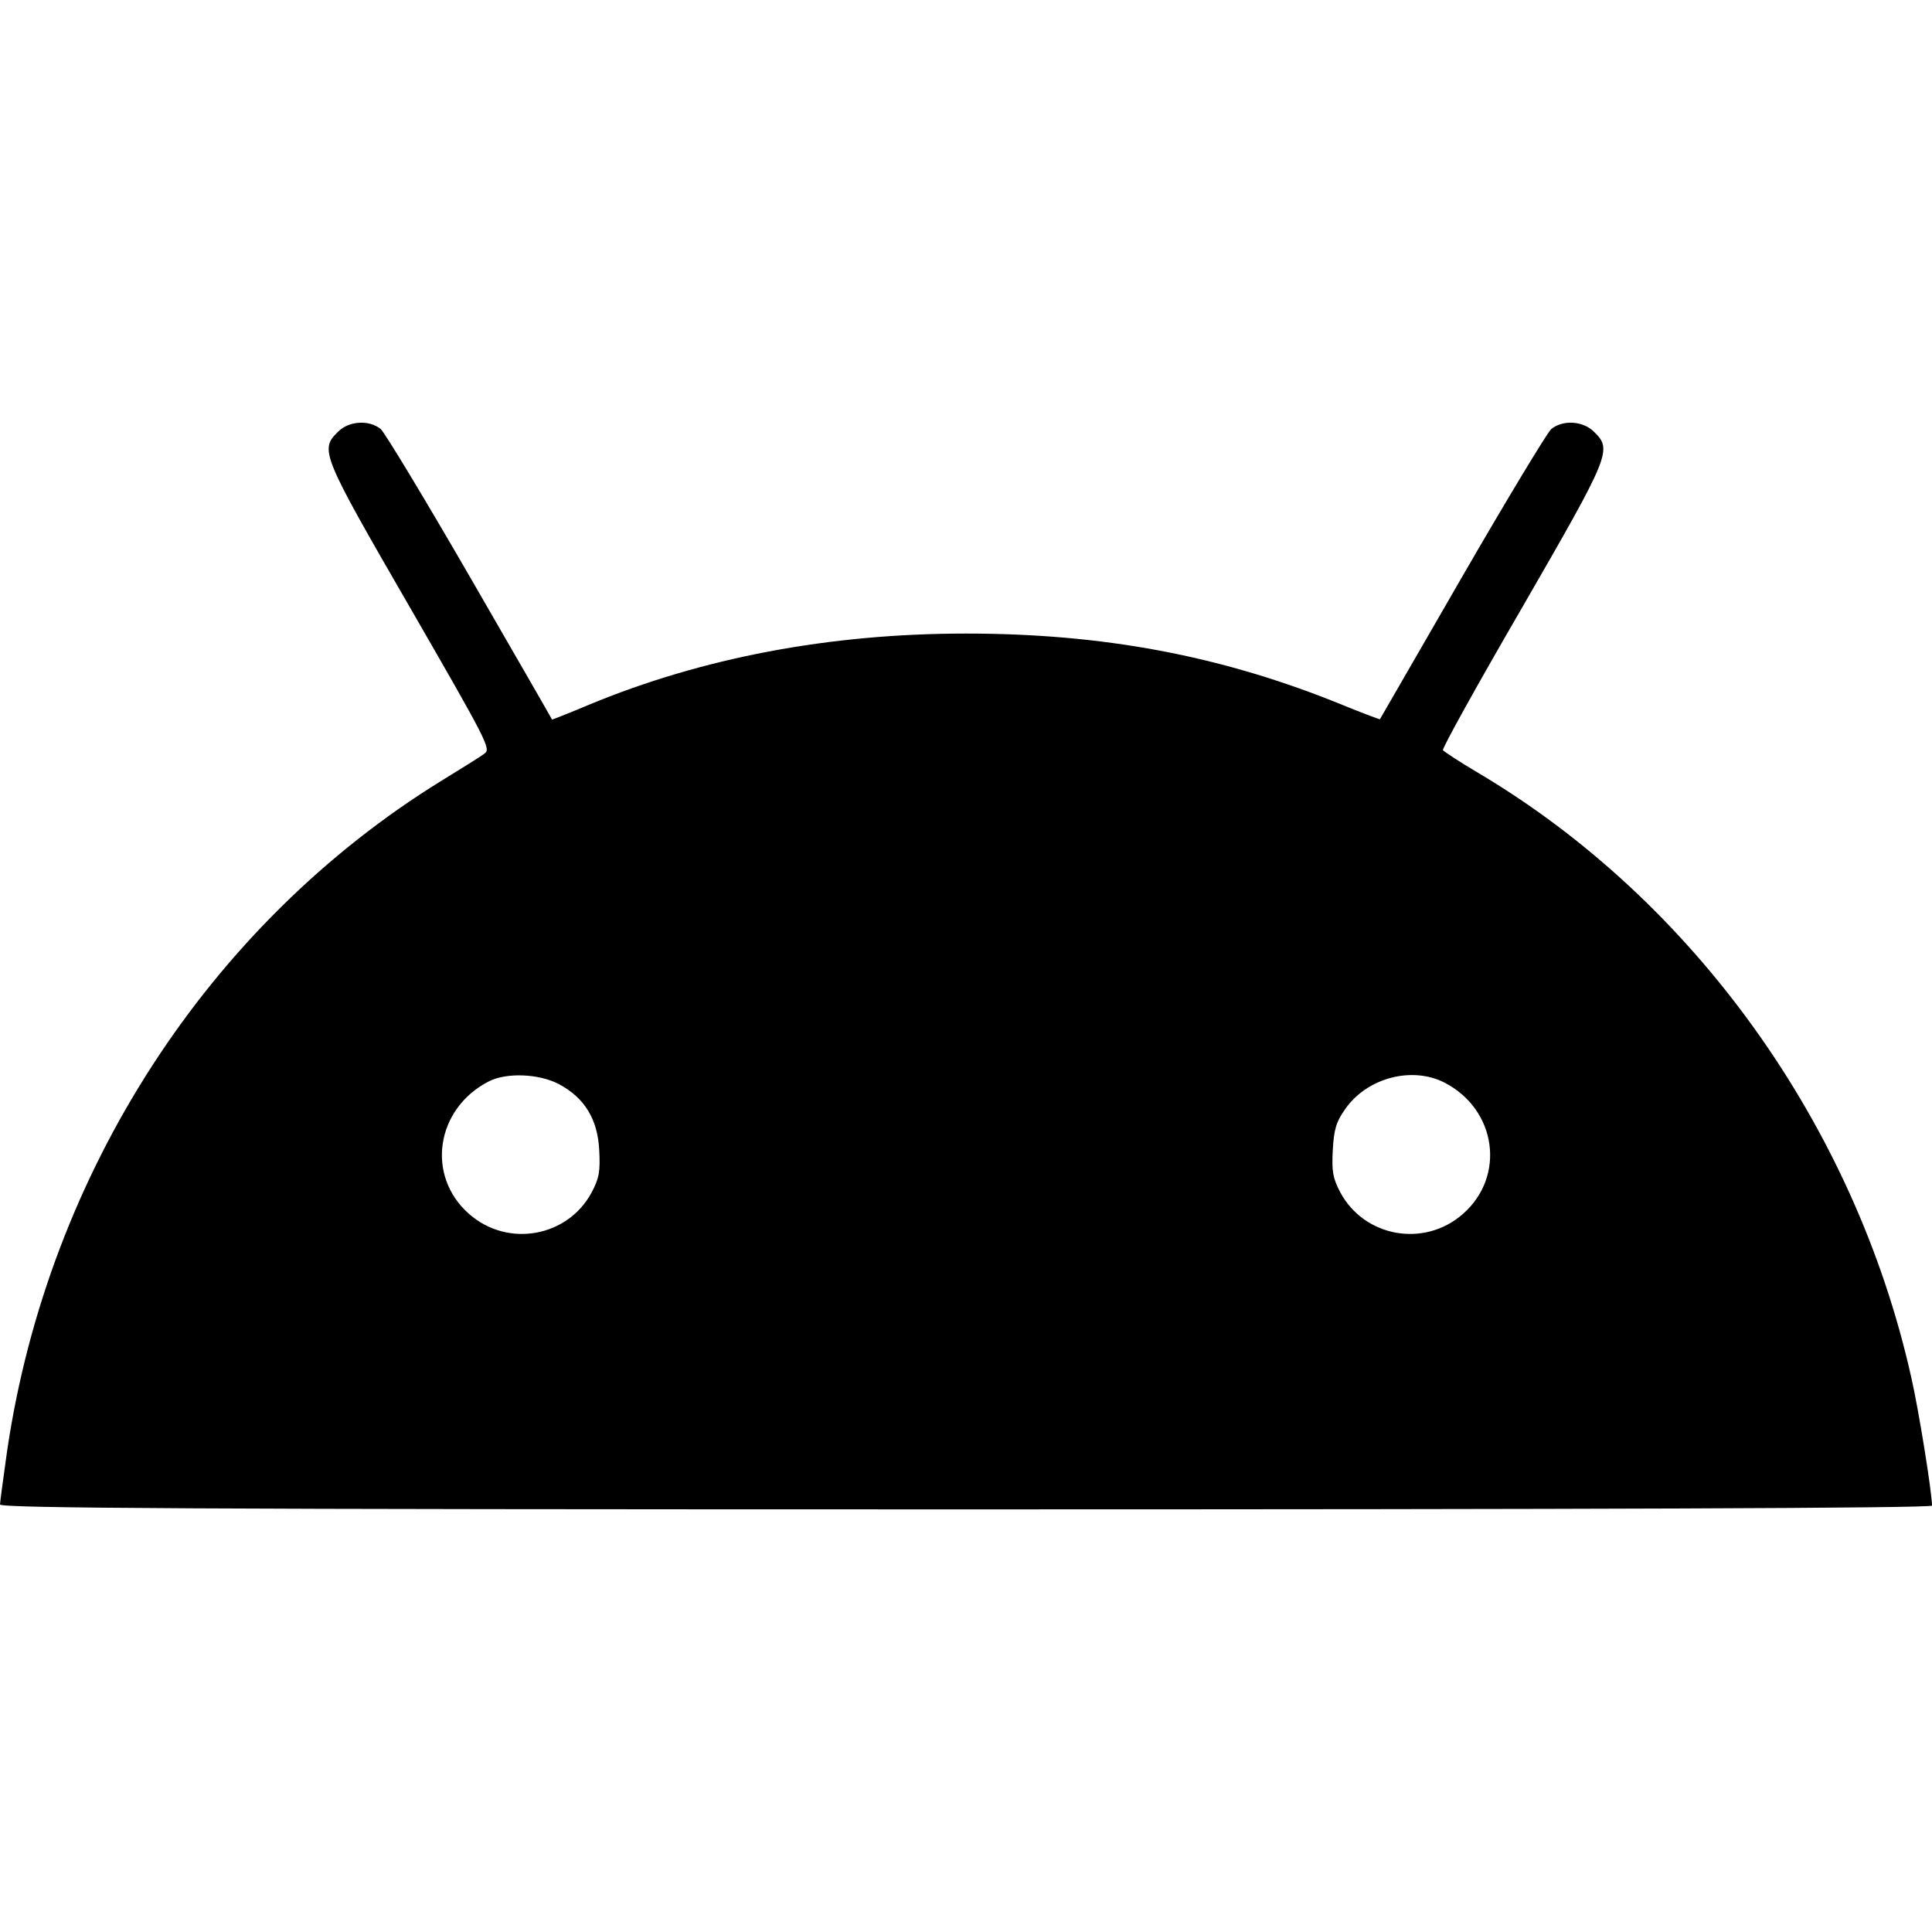 <?xml version="1.0" standalone="no"?>
<!DOCTYPE svg PUBLIC "-//W3C//DTD SVG 20010904//EN"
 "http://www.w3.org/TR/2001/REC-SVG-20010904/DTD/svg10.dtd">
<svg version="1.0" xmlns="http://www.w3.org/2000/svg"
 width="512pt" height="512pt" viewBox="0 0 512 512"
 preserveAspectRatio="xMidYMid meet">

<g transform="translate(0,512) scale(0.1,-0.1)"
fill="#000000" stroke="none">
<path d="M895 3975 c-48 -47 -42 -61 191 -464 204 -354 216 -376 198 -388 -10
-8 -62 -40 -114 -72 -616 -380 -1042 -1038 -1151 -1775 -10 -72 -19 -137 -19
-143 0 -10 519 -13 2560 -13 1639 0 2560 3 2560 10 0 34 -35 253 -55 340 -149
667 -576 1263 -1148 1602 -49 29 -90 56 -93 60 -3 4 92 175 211 380 232 402
238 416 190 463 -29 30 -83 33 -114 8 -11 -10 -118 -187 -237 -393 -119 -206
-217 -376 -217 -376 -1 -1 -51 18 -112 43 -313 126 -623 184 -985 184 -362 0
-699 -64 -1000 -189 -52 -22 -96 -39 -97 -39 0 1 -98 171 -217 377 -119 206
-226 383 -237 393 -31 25 -85 22 -114 -8z m586 -1728 c68 -36 103 -93 107
-175 3 -56 0 -74 -20 -112 -64 -119 -223 -147 -325 -57 -115 101 -88 279 52
351 46 24 133 21 186 -7z m2347 4 c138 -71 163 -248 49 -348 -102 -90 -261
-62 -325 57 -20 38 -23 56 -20 112 3 55 9 75 33 109 58 83 177 114 263 70z"/>
</g>
</svg>
